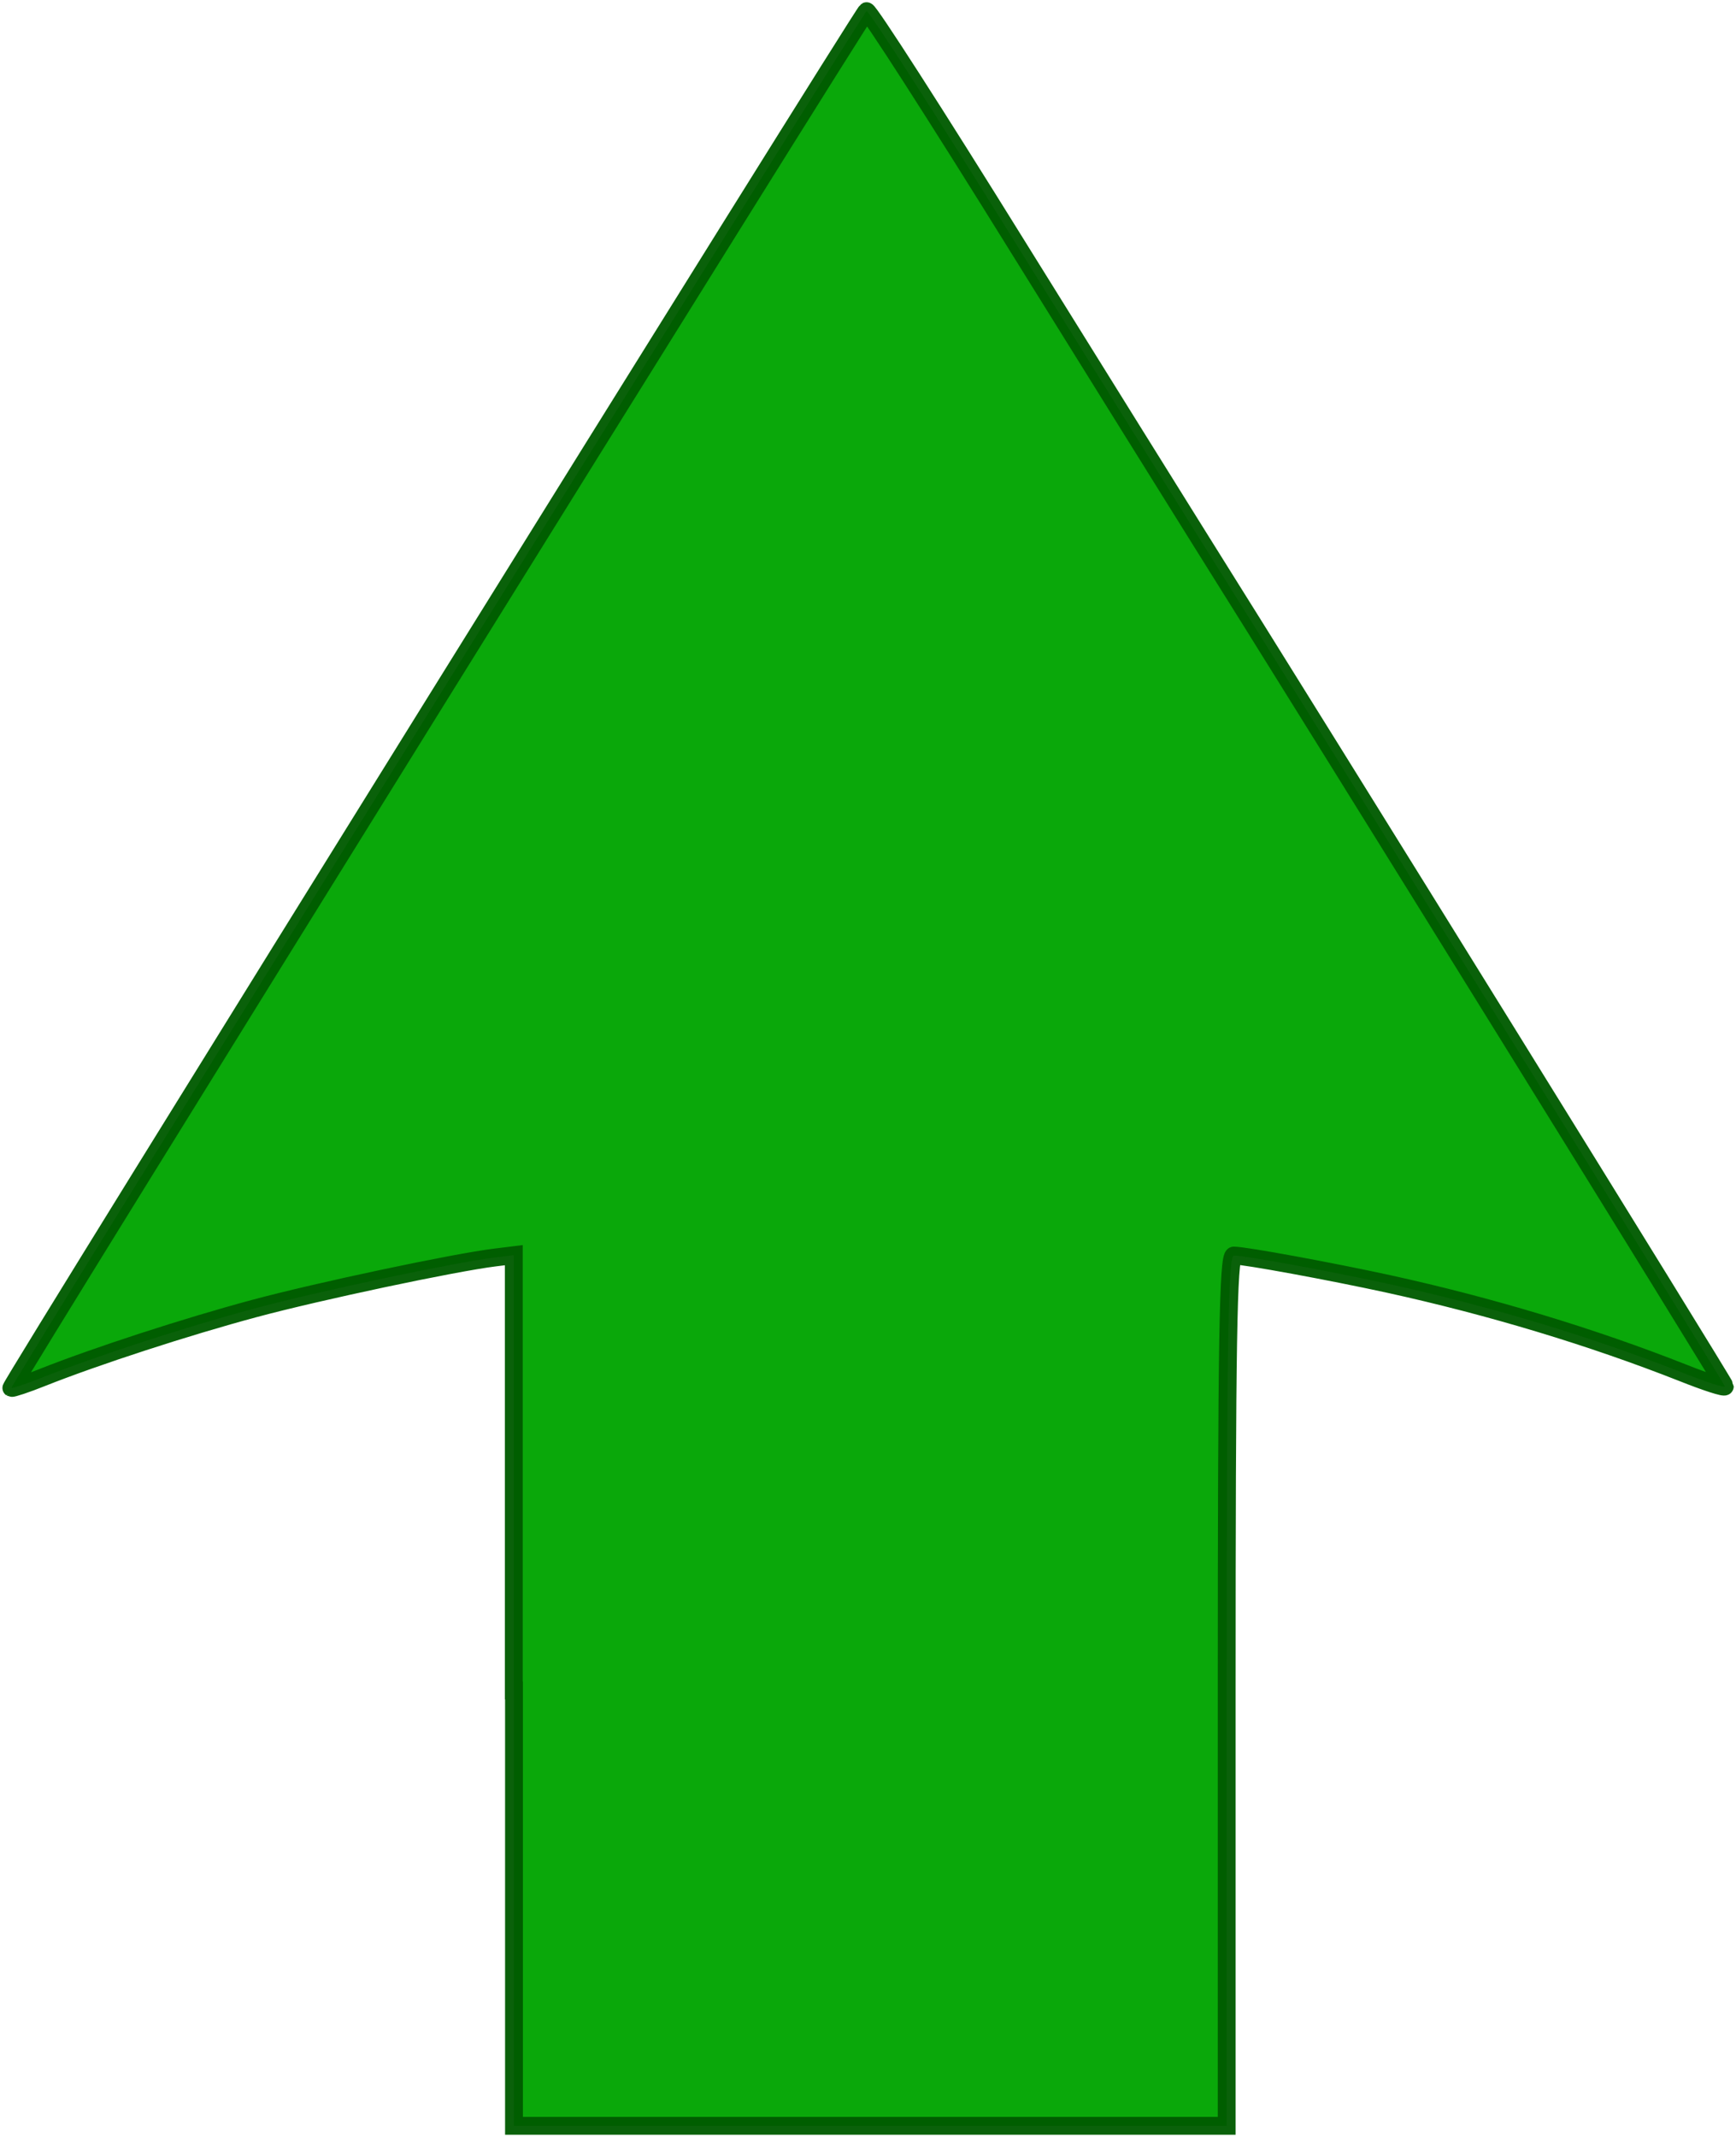 <?xml version="1.0" encoding="UTF-8" standalone="no"?>
<!-- Created with Inkscape (http://www.inkscape.org/) -->

<svg
   xmlns:osb="http://www.openswatchbook.org/uri/2009/osb"
   xmlns:dc="http://purl.org/dc/elements/1.1/"
   xmlns:cc="http://creativecommons.org/ns#"
   xmlns:rdf="http://www.w3.org/1999/02/22-rdf-syntax-ns#"
   xmlns:svg="http://www.w3.org/2000/svg"
   xmlns="http://www.w3.org/2000/svg"
   xmlns:xlink="http://www.w3.org/1999/xlink"
   xmlns:sodipodi="http://sodipodi.sourceforge.net/DTD/sodipodi-0.dtd"
   xmlns:inkscape="http://www.inkscape.org/namespaces/inkscape"
   width="9.636"
   height="11.861"
   id="svg2"
   version="1.1"
   inkscape:version="0.48.3.1 r9886"
   sodipodi:docname="up.svg">
  <defs
     id="defs4">
    <marker
       inkscape:stockid="Arrow2Send"
       orient="auto"
       refY="0"
       refX="0"
       id="Arrow2Send"
       style="overflow:visible">
      <path
         id="path3792"
         style="fill-rule:evenodd;stroke-width:0.625;stroke-linejoin:round"
         d="M 8.719,4.034 -2.207,0.016 8.719,-4.002 c -1.745,2.372 -1.735,5.617 -6e-7,8.035 z"
         transform="matrix(-0.3,0,0,-0.3,0.69,0)"
         inkscape:connector-curvature="0" />
    </marker>
    <linearGradient
       id="linearGradient6112"
       osb:paint="solid">
      <stop
         style="stop-color:#004c00;stop-opacity:1;"
         offset="0"
         id="stop6114" />
    </linearGradient>
    <marker
       inkscape:stockid="Arrow2Mend"
       orient="auto"
       refY="0"
       refX="0"
       id="Arrow2Mend"
       style="overflow:visible">
      <path
         id="path3786"
         style="fill-rule:evenodd;stroke-width:0.625;stroke-linejoin:round"
         d="M 8.719,4.034 -2.207,0.016 8.719,-4.002 c -1.745,2.372 -1.735,5.617 -6e-7,8.035 z"
         transform="scale(-0.6,-0.6)"
         inkscape:connector-curvature="0" />
    </marker>
    <marker
       inkscape:stockid="Arrow1Mend"
       orient="auto"
       refY="0"
       refX="0"
       id="Arrow1Mend"
       style="overflow:visible">
      <path
         id="path3768"
         d="M 0,0 5,-5 -12.5,0 5,5 0,0 z"
         style="fill-rule:evenodd;stroke:#000000;stroke-width:1pt"
         transform="matrix(-0.4,0,0,-0.4,-4,0)"
         inkscape:connector-curvature="0" />
    </marker>
    <linearGradient
       inkscape:collect="always"
       xlink:href="#linearGradient6112"
       id="linearGradient6116"
       x1="2.435"
       y1="10.561"
       x2="7.256"
       y2="10.561"
       gradientUnits="userSpaceOnUse" />
  </defs>
  <sodipodi:namedview
     id="base"
     pagecolor="#ffffff"
     bordercolor="#666666"
     borderopacity="1.0"
     inkscape:pageopacity="0.0"
     inkscape:pageshadow="2"
     inkscape:zoom="31.090253"
     inkscape:cx="4.7813174"
     inkscape:cy="9.7889864"
     inkscape:document-units="px"
     inkscape:current-layer="layer1"
     showgrid="false"
     inkscape:window-width="1920"
     inkscape:window-height="1036"
     inkscape:window-x="0"
     inkscape:window-y="25"
     inkscape:window-maximized="1"
     fit-margin-top="0"
     fit-margin-left="0"
     fit-margin-right="0"
     fit-margin-bottom="0" />
  <g
     inkscape:label="Layer 1"
     inkscape:groupmode="layer"
     id="layer1"
     transform="translate(-206.671,-475.197)">
    <path
       style="opacity:0.96;fill:#00a400;fill-opacity:1;stroke:#005b00;stroke-width:0.099;stroke-linejoin:miter;stroke-miterlimit:4;stroke-opacity:1;stroke-dasharray:none"
       d="m 209.523,484.579 0,-2.416 -0.105,0.013 c -0.227,0.028 -0.978,0.187 -1.335,0.283 -0.376,0.101 -0.878,0.264 -1.18,0.384 -0.087,0.035 -0.164,0.06 -0.169,0.057 -0.012,-0.007 4.719,-7.621 4.747,-7.641 0.011,-0.007 0.388,0.579 0.837,1.303 0.45,0.724 0.901,1.448 1.003,1.611 0.695,1.107 2.924,4.704 2.924,4.718 0,0.01 -0.105,-0.024 -0.233,-0.075 -0.507,-0.2 -1.067,-0.369 -1.632,-0.493 -0.326,-0.071 -0.794,-0.157 -0.86,-0.158 -0.032,-3.2e-4 -0.04,0.495 -0.04,2.415 l 0,2.415 -1.978,0 -1.978,0 0,-2.416 z"
       id="path6684"
       inkscape:connector-curvature="0" />
  </g>
</svg>
